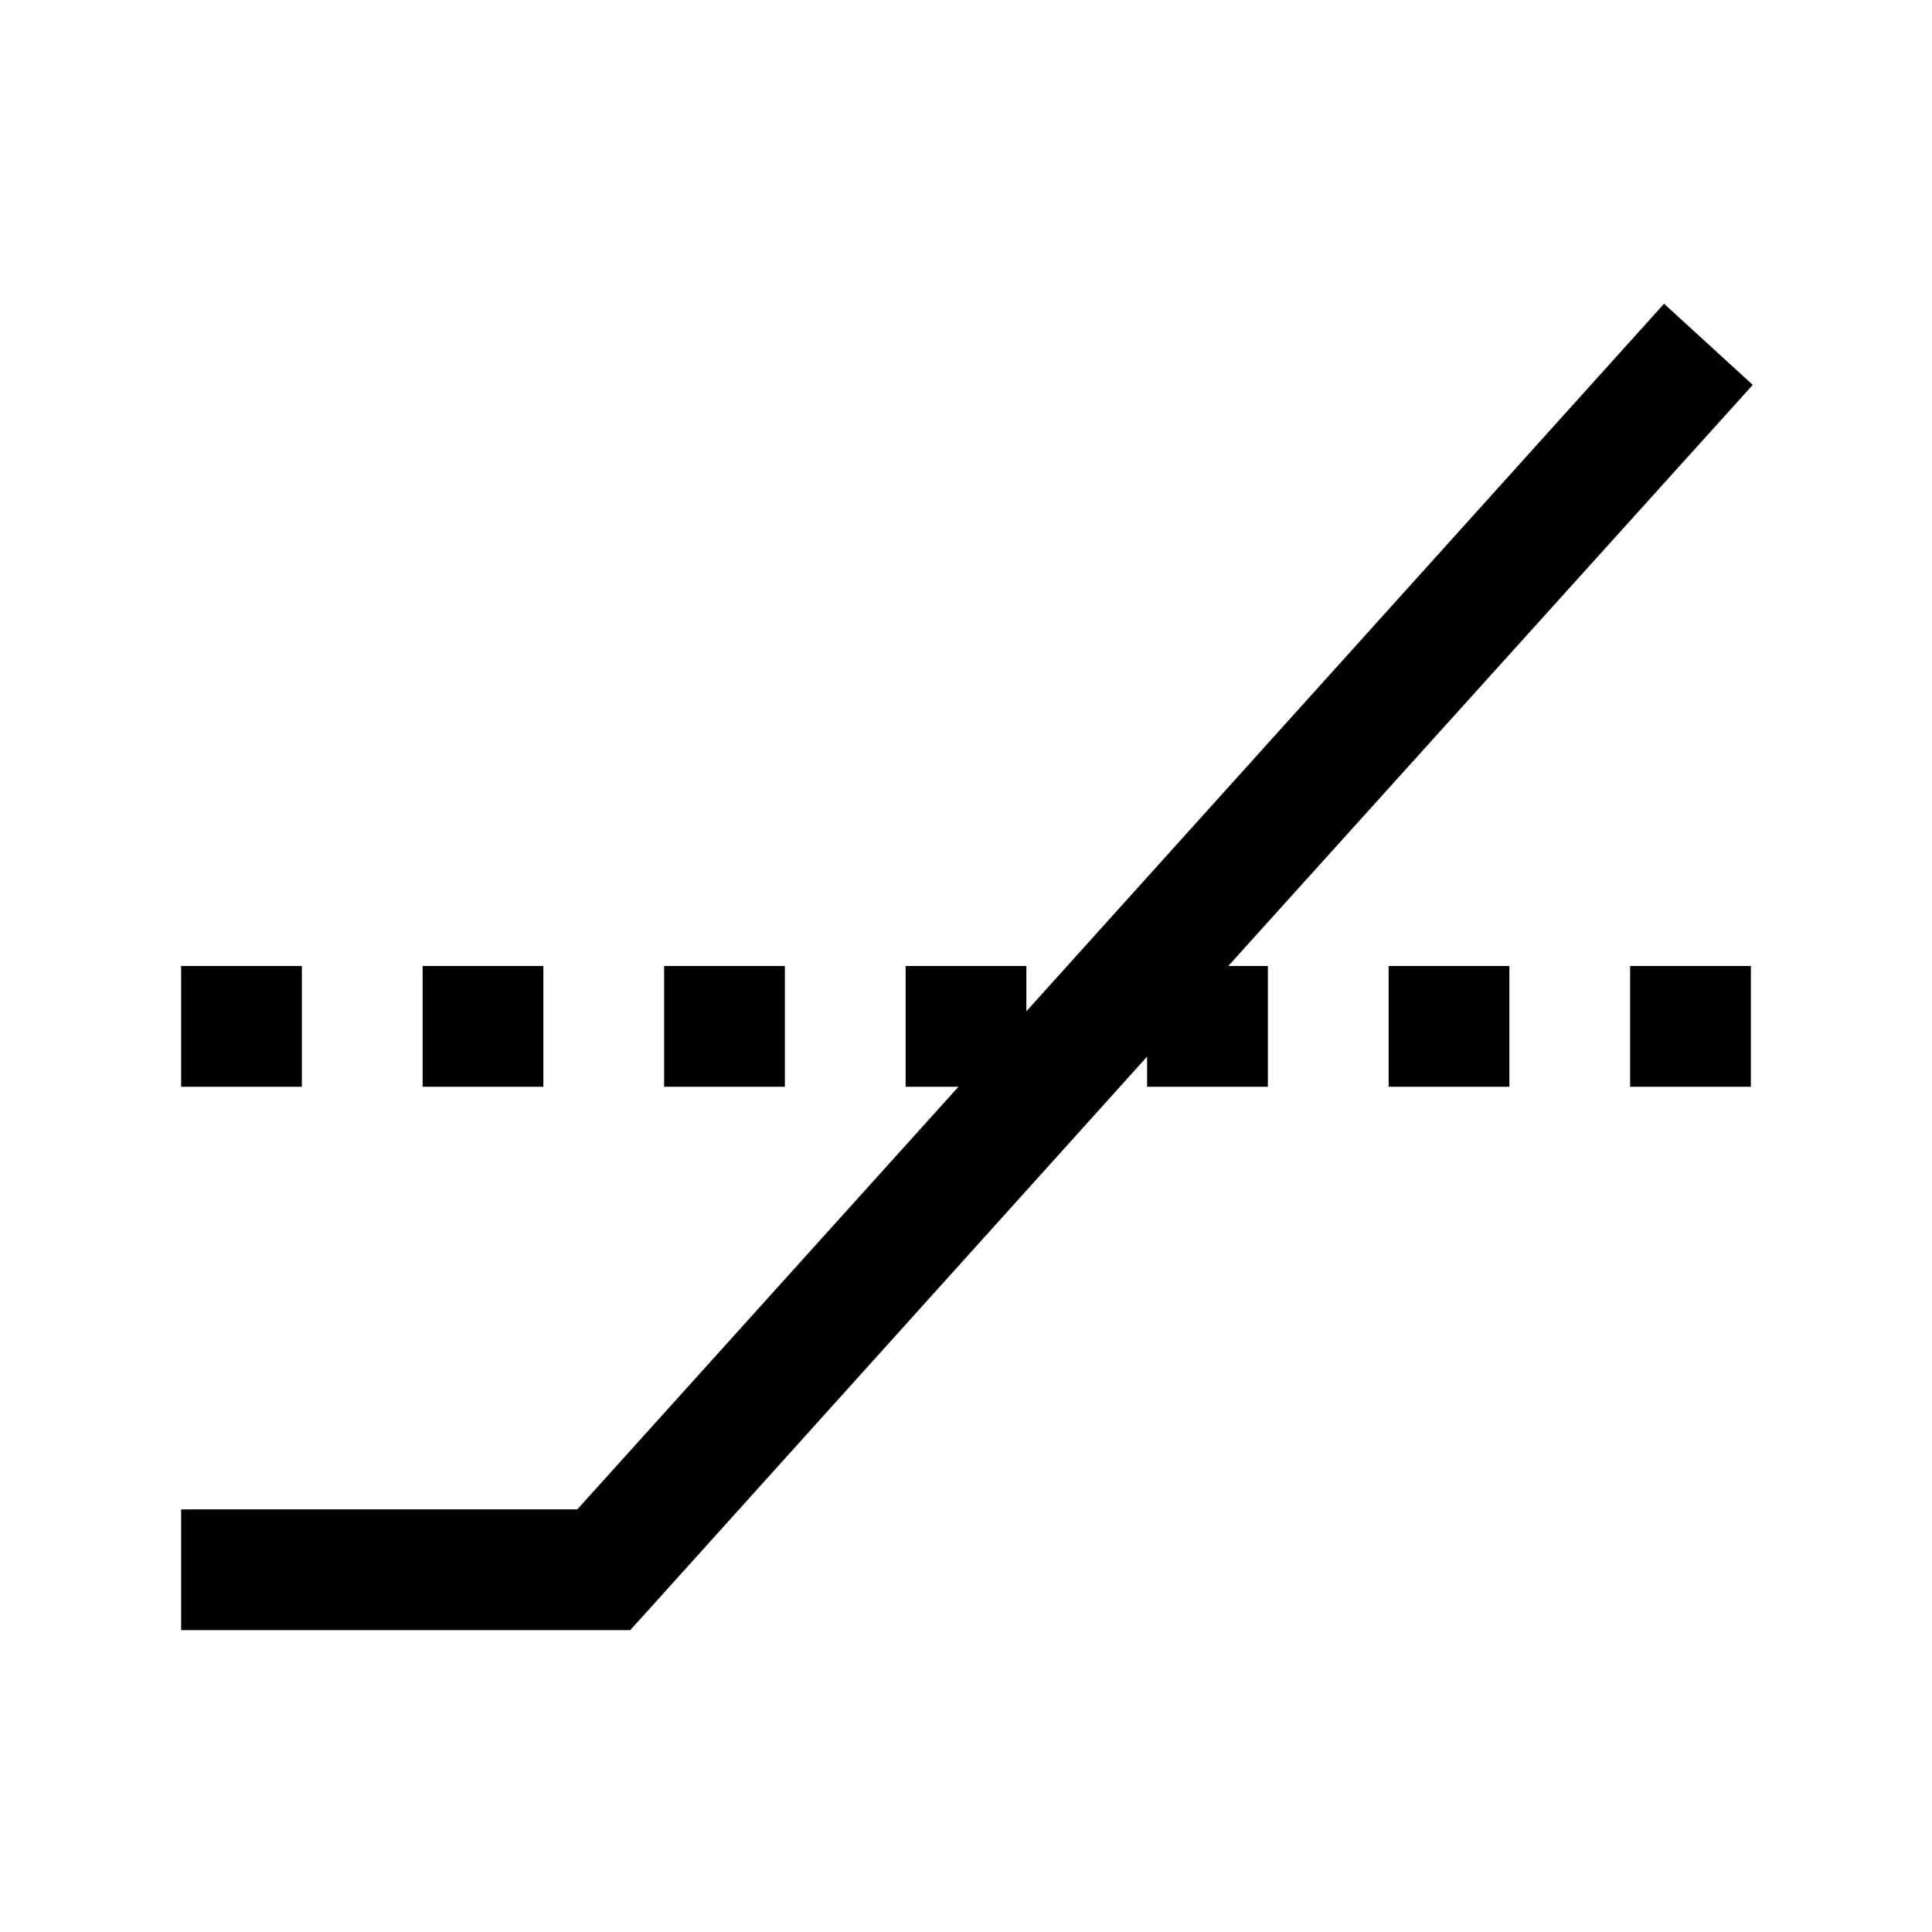 <?xml version="1.0" encoding="utf-8"?>
<svg xmlns="http://www.w3.org/2000/svg" viewBox="0 0 32 32" fill="#000000"><path style="text-indent:0;text-align:start;line-height:normal;text-transform:none;block-progression:tb;-inkscape-font-specification:Sans" d="M 27.562 5.031 L 17 16.75 L 17 16 L 15 16 L 15 18 L 15.875 18 L 9.562 25 L 3 25 L 3 27 L 10 27 L 10.438 27 L 10.75 26.656 L 19 17.5 L 19 18 L 21 18 L 21 16 L 20.344 16 L 29.031 6.375 L 27.562 5.031 z M 3 16 L 3 18 L 5 18 L 5 16 L 3 16 z M 7 16 L 7 18 L 9 18 L 9 16 L 7 16 z M 11 16 L 11 18 L 13 18 L 13 16 L 11 16 z M 23 16 L 23 18 L 25 18 L 25 16 L 23 16 z M 27 16 L 27 18 L 29 18 L 29 16 L 27 16 z" overflow="visible" font-family="Sans" fill="#000000"/></svg>
